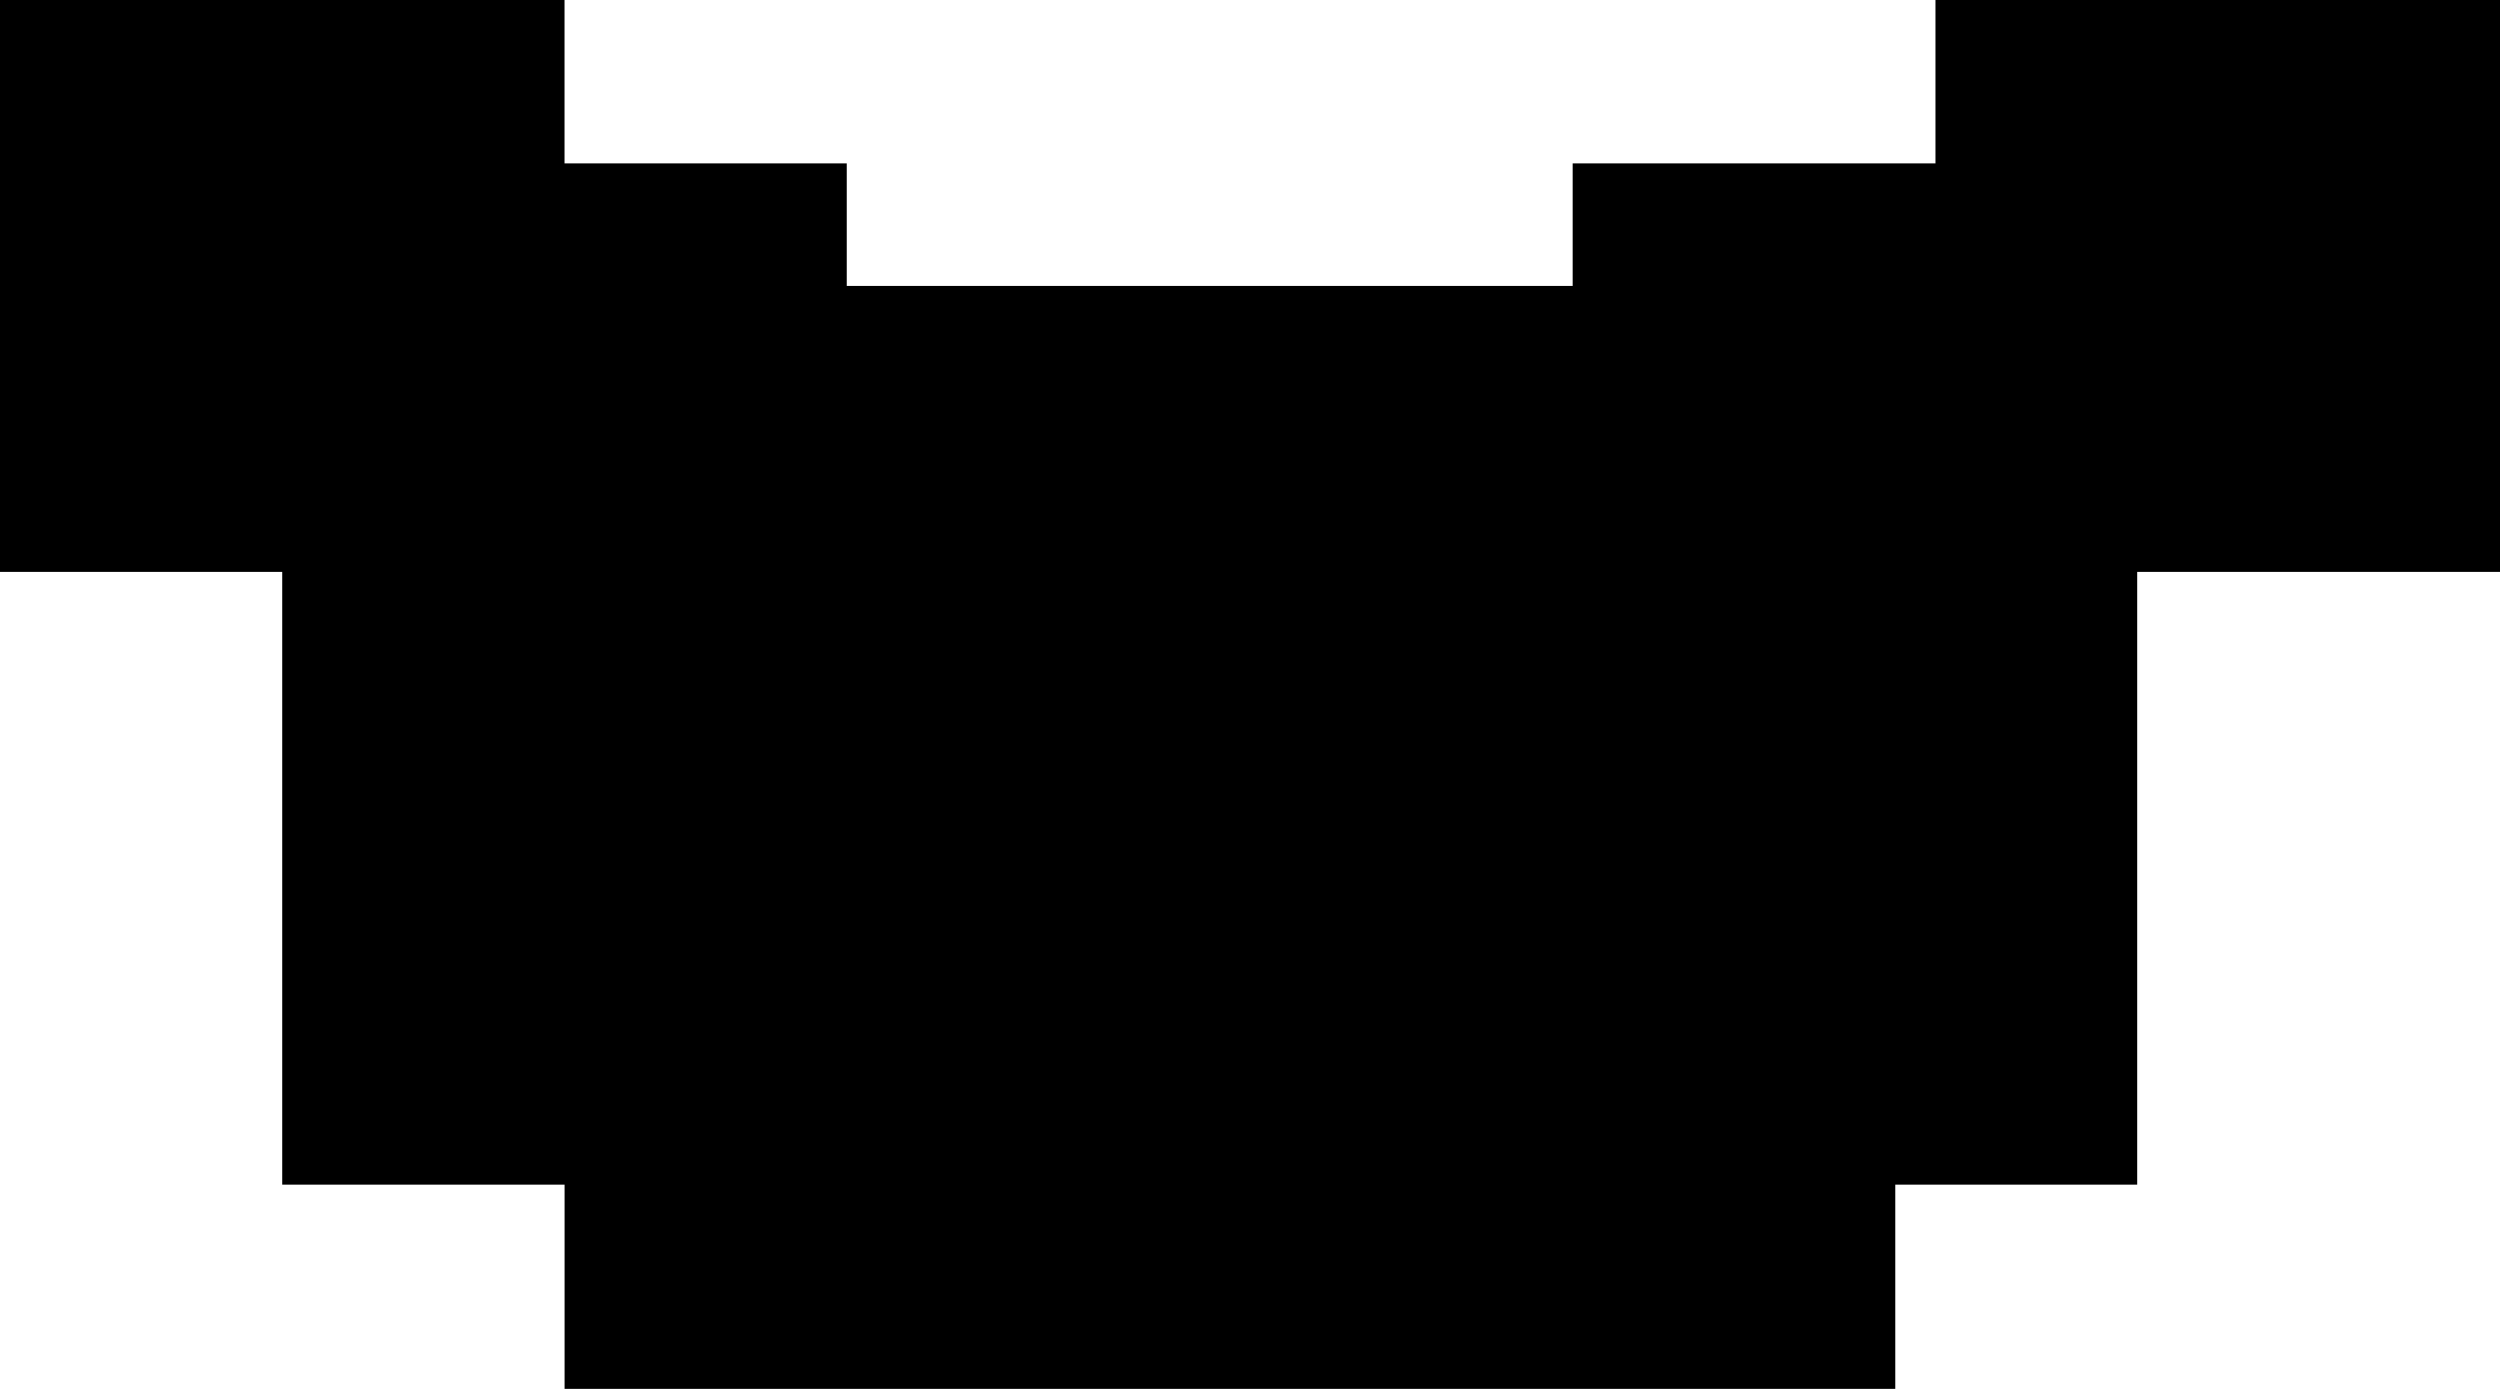 <svg width="90" height="50" viewBox="0 0 90 50" fill="none" xmlns="http://www.w3.org/2000/svg">
<path d="M20.323 0H0V20.588H20.323V0Z" fill="fill"/>
<path d="M30.483 5.882H10.16V42.647H30.483V5.882Z" fill="fill"/>
<path d="M90 0H69.677V20.588H90V0Z" fill="fill"/>
<path d="M76.939 5.882H56.616V42.647H76.939V5.882Z" fill="fill"/>
<path d="M68.23 10.294H20.325V50H68.23V10.294Z" fill="fill"/>
</svg>
